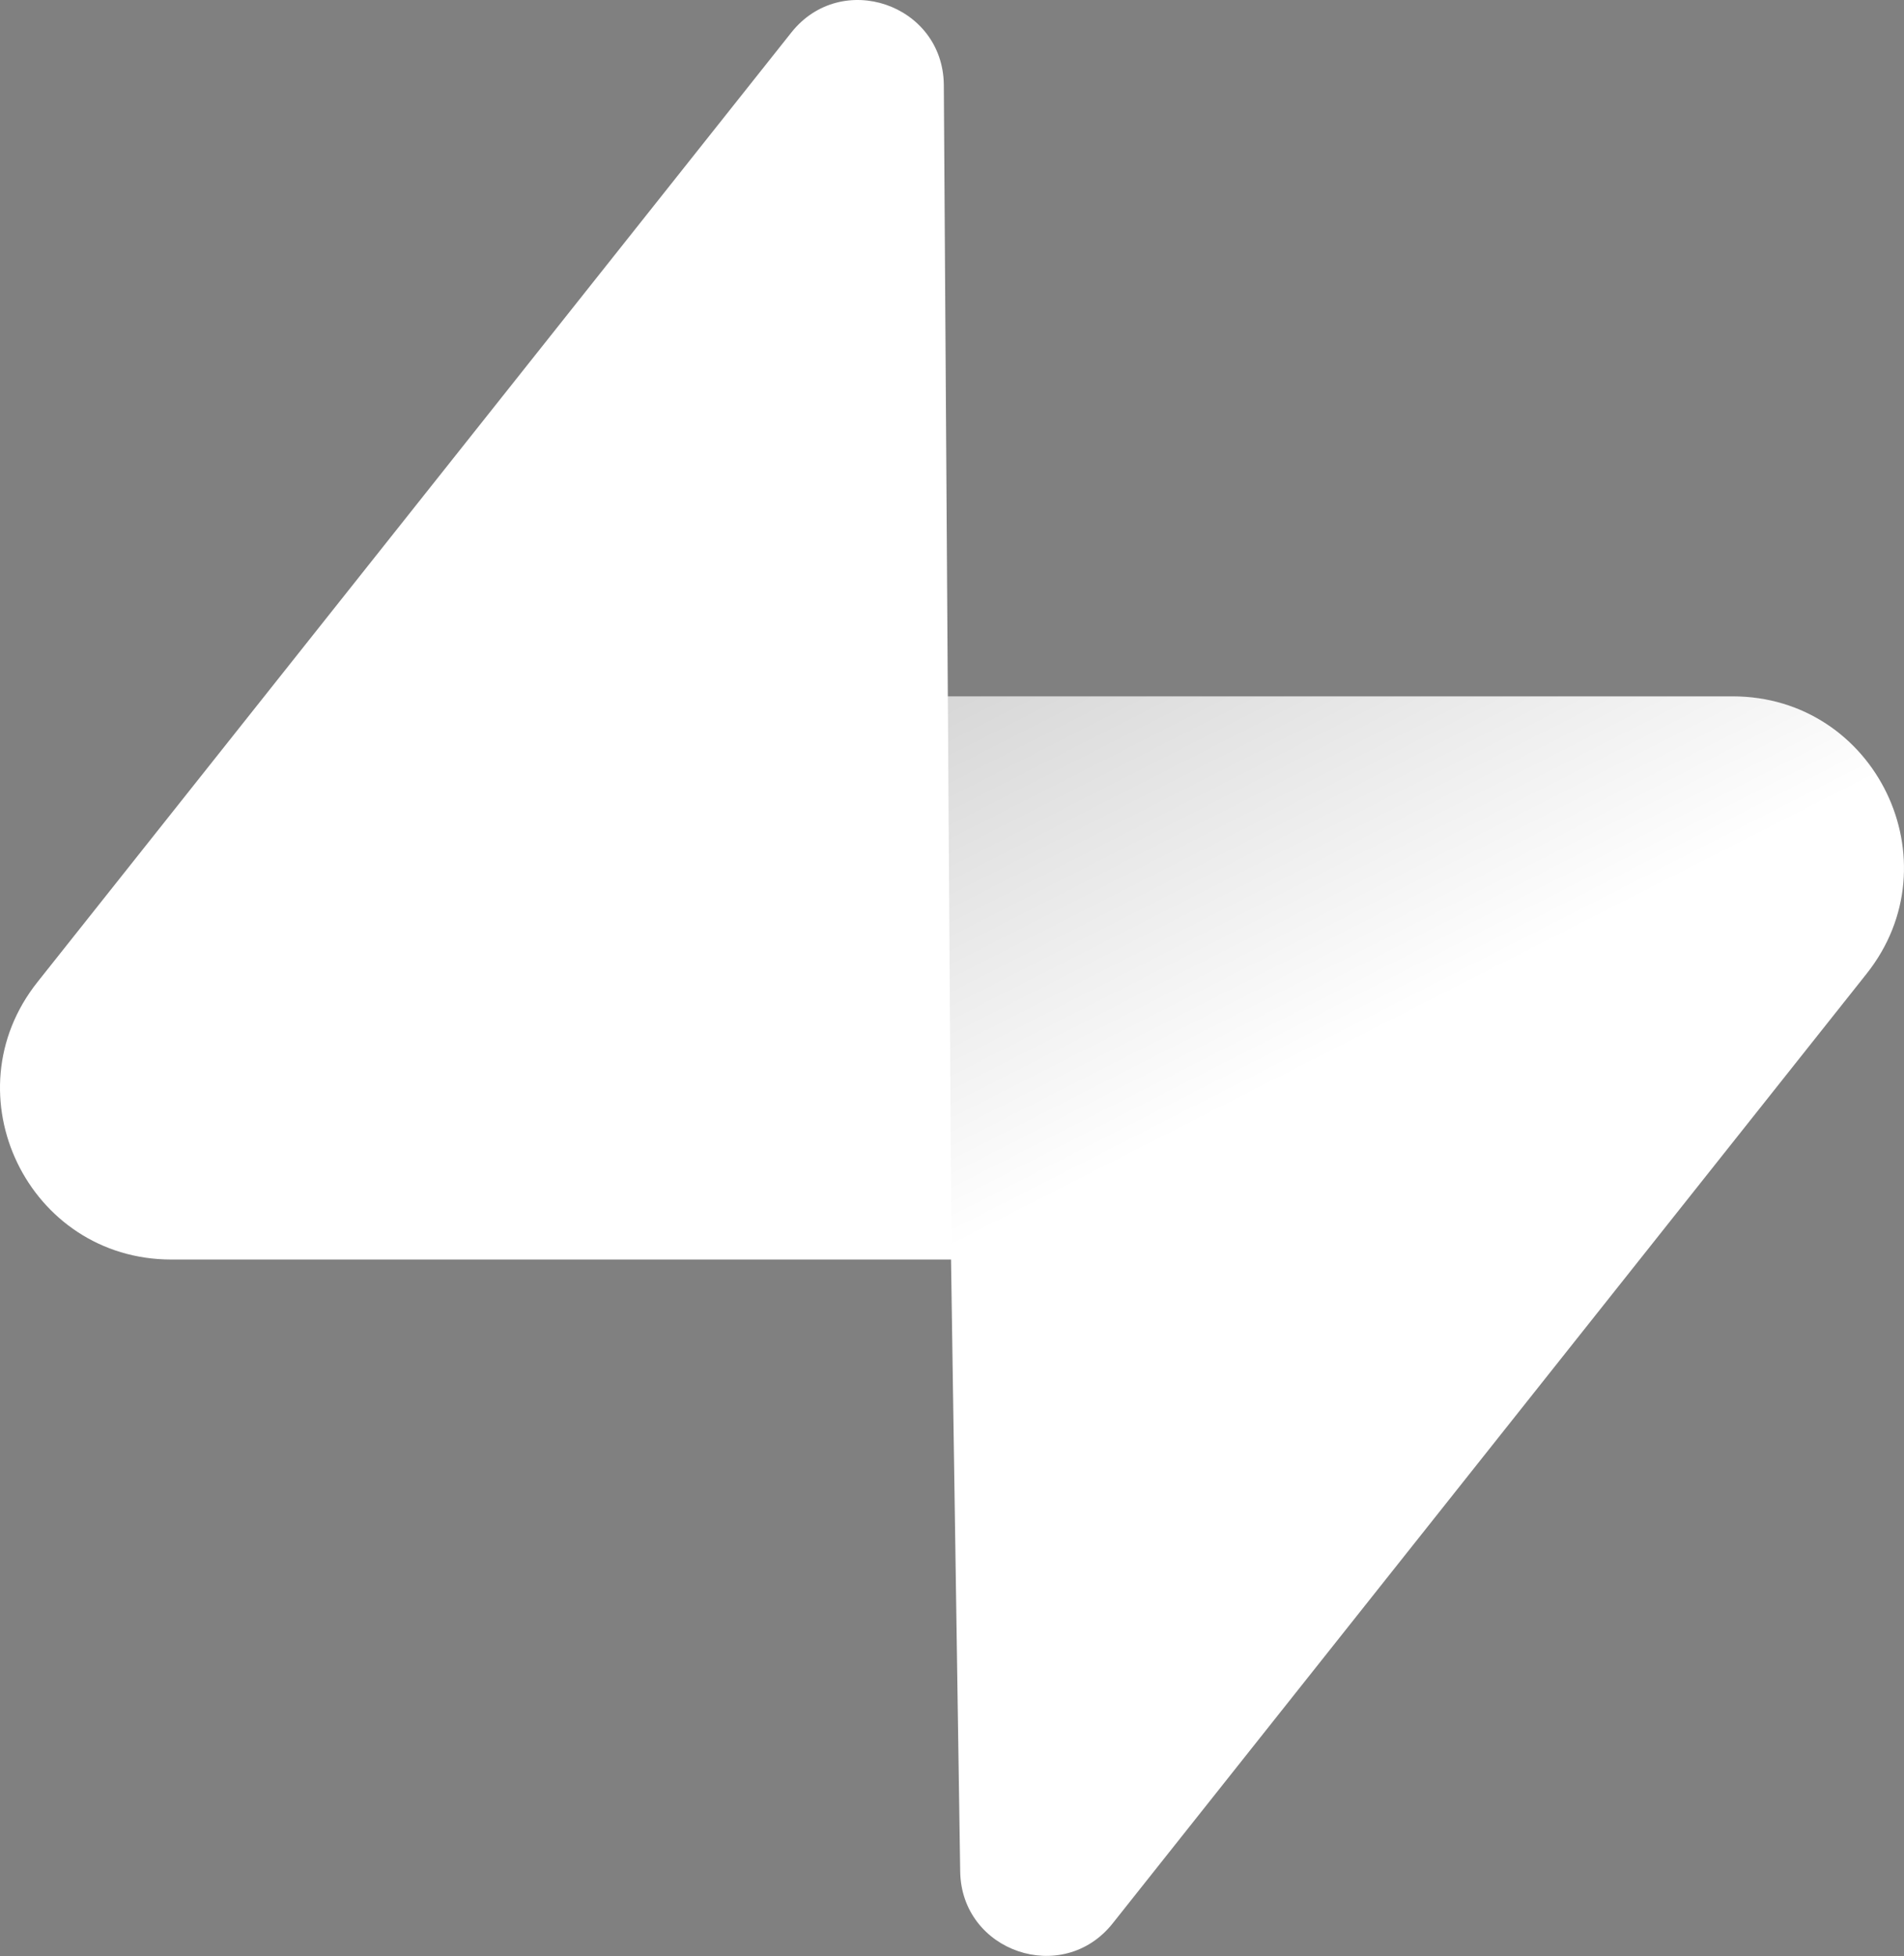 <svg xmlns="http://www.w3.org/2000/svg" width="256" height="263" viewBox="0 0 256 263">
	<rect x="0" y="0" width="256" height="263" fill="#808080" stroke="none"/>
	<defs>
		<linearGradient id="logosSupabaseIcon0" x1="20.862%" x2="63.426%" y1="20.687%" y2="44.071%">
			<stop offset="0%" stop-color="#FFFF" />
			<stop offset="100%" stop-color="#FFFF" />
		</linearGradient>
		<linearGradient id="logosSupabaseIcon1" x1="1.991%" x2="21.403%" y1="-13.158%" y2="34.708%">
			<stop offset="0%" />
			<stop offset="100%" stop-opacity="0" />
		</linearGradient>
	</defs>
	<path fill="url(#logosSupabaseIcon0)" d="M149.602 258.579c-6.718 8.46-20.338 3.824-20.5-6.977l-2.367-157.984h106.229c19.24 0 29.971 22.223 18.007 37.292z" />
	<path fill="url(#logosSupabaseIcon1)" fill-opacity="0.2" d="M149.602 258.579c-6.718 8.46-20.338 3.824-20.5-6.977l-2.367-157.984h106.229c19.24 0 29.971 22.223 18.007 37.292z" />
	<path fill="#FFFF" d="M106.399 4.37c6.717-8.461 20.338-3.826 20.5 6.976l1.037 157.984H23.037c-19.241 0-29.973-22.223-18.008-37.292z" />
</svg>
